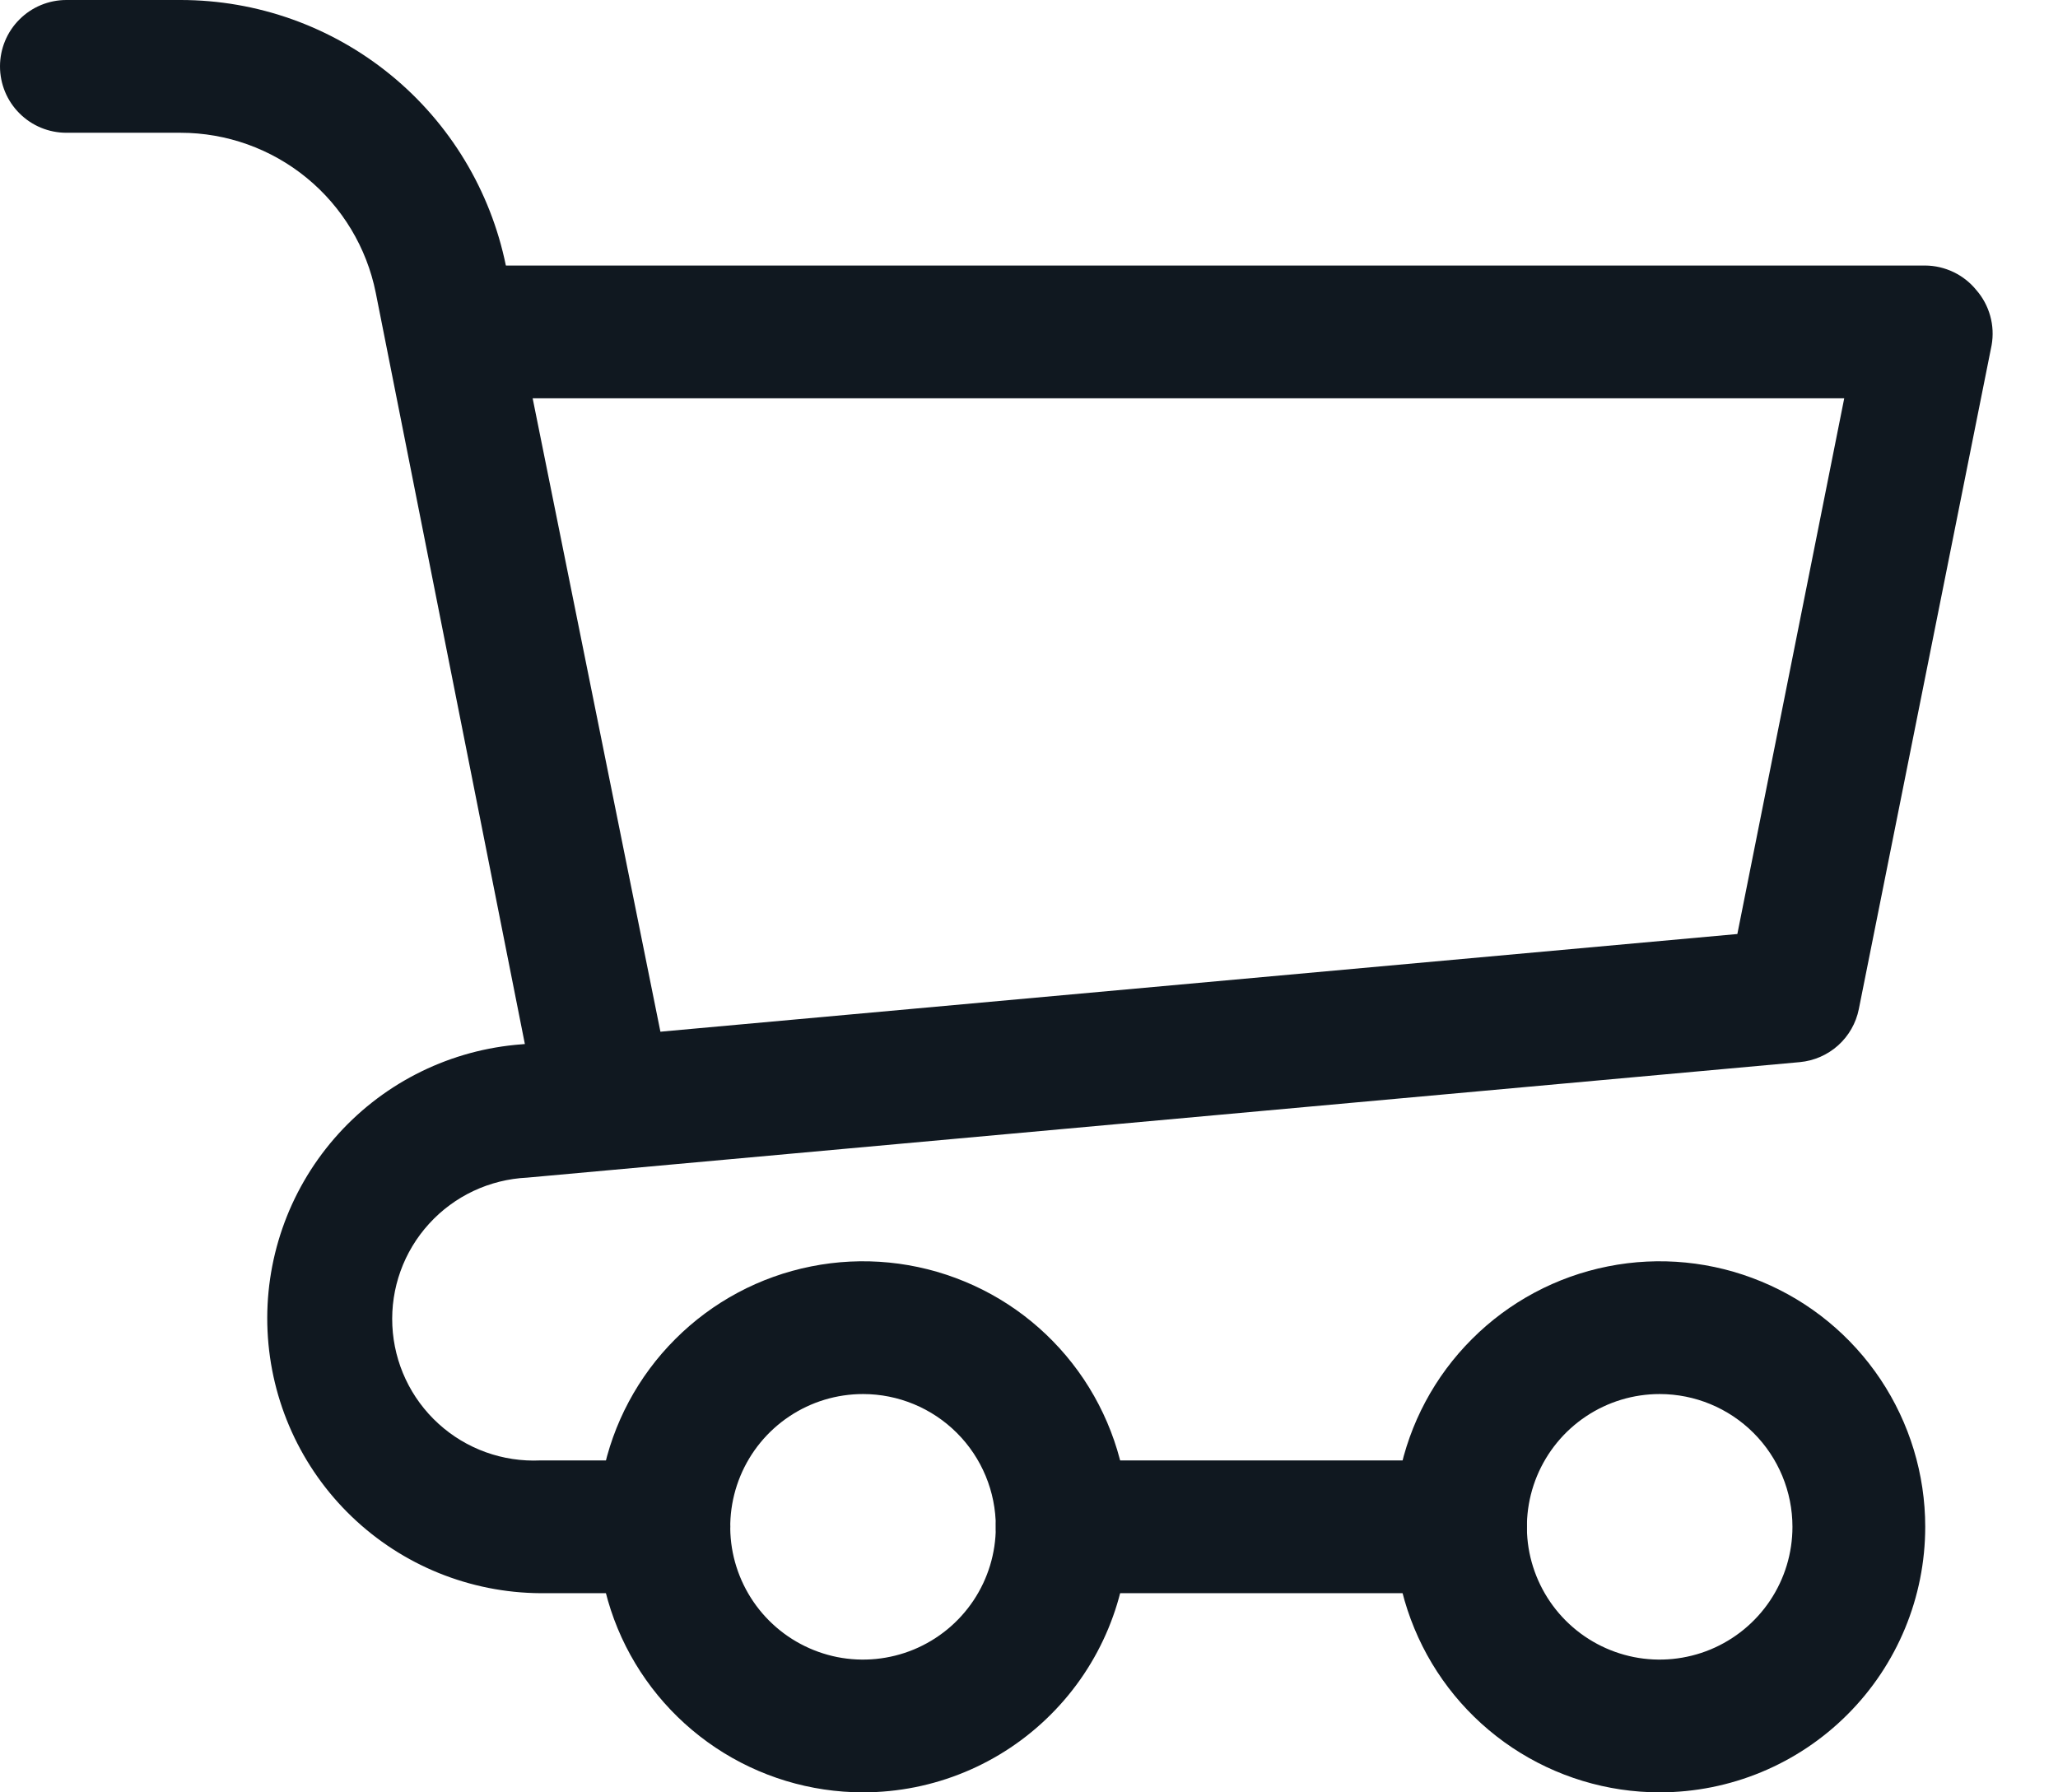 <svg width="31" height="27" viewBox="0 0 31 27" fill="none" xmlns="http://www.w3.org/2000/svg">
<path d="M9 17C8.766 17.005 8.538 16.927 8.355 16.781C8.172 16.635 8.047 16.429 8 16.2L5.66 4.41C5.524 3.731 5.156 3.119 4.62 2.68C4.085 2.241 3.413 2 2.72 2H1C0.735 2 0.48 1.895 0.293 1.707C0.105 1.52 0 1.265 0 1C0 0.735 0.105 0.48 0.293 0.293C0.48 0.105 0.735 1.04228e-07 1 1.04228e-07H2.72C3.873 -0 4.99 0.398 5.883 1.127C6.776 1.856 7.389 2.871 7.62 4L10 15.8C10.029 15.931 10.031 16.068 10.006 16.2C9.982 16.332 9.93 16.458 9.856 16.57C9.781 16.683 9.684 16.778 9.572 16.852C9.459 16.926 9.333 16.976 9.2 17H9Z" fill="#101820"/>
<path d="M10 24H8.14C7.079 23.993 6.062 23.58 5.297 22.845C4.532 22.11 4.079 21.11 4.03 20.05C3.981 18.991 4.341 17.953 5.035 17.151C5.729 16.349 6.704 15.844 7.76 15.74L26.17 14.07L27.78 6H7C6.735 6 6.48 5.895 6.293 5.707C6.105 5.52 6 5.265 6 5C6 4.735 6.105 4.48 6.293 4.293C6.48 4.105 6.735 4 7 4H29C29.148 4.001 29.293 4.035 29.427 4.099C29.56 4.163 29.677 4.255 29.77 4.37C29.868 4.482 29.939 4.615 29.979 4.759C30.019 4.903 30.026 5.053 30 5.2L28 15.2C27.958 15.412 27.848 15.604 27.688 15.748C27.527 15.892 27.325 15.98 27.11 16L7.94 17.74C7.375 17.767 6.844 18.016 6.463 18.435C6.082 18.853 5.883 19.405 5.91 19.97C5.937 20.535 6.186 21.066 6.605 21.447C7.023 21.828 7.575 22.026 8.14 22H10C10.265 22 10.52 22.105 10.707 22.293C10.895 22.48 11 22.735 11 23C11 23.265 10.895 23.52 10.707 23.707C10.52 23.895 10.265 24 10 24Z" fill="#101820"/>
<path d="M25 27C24.209 27 23.436 26.765 22.778 26.326C22.12 25.886 21.607 25.262 21.305 24.531C21.002 23.8 20.922 22.996 21.077 22.22C21.231 21.444 21.612 20.731 22.172 20.172C22.731 19.612 23.444 19.231 24.22 19.077C24.996 18.922 25.8 19.002 26.531 19.305C27.262 19.607 27.886 20.12 28.326 20.778C28.765 21.436 29 22.209 29 23C29 24.061 28.579 25.078 27.828 25.828C27.078 26.579 26.061 27 25 27ZM25 21C24.604 21 24.218 21.117 23.889 21.337C23.56 21.557 23.304 21.869 23.152 22.235C23.001 22.6 22.961 23.002 23.038 23.39C23.116 23.778 23.306 24.134 23.586 24.414C23.866 24.694 24.222 24.884 24.61 24.962C24.998 25.039 25.4 24.999 25.765 24.848C26.131 24.696 26.443 24.44 26.663 24.111C26.883 23.782 27 23.396 27 23C27 22.47 26.789 21.961 26.414 21.586C26.039 21.211 25.53 21 25 21Z" fill="#101820"/>
<path d="M13 27C12.209 27 11.435 26.765 10.778 26.326C10.12 25.886 9.607 25.262 9.304 24.531C9.002 23.8 8.923 22.996 9.077 22.22C9.231 21.444 9.612 20.731 10.172 20.172C10.731 19.612 11.444 19.231 12.22 19.077C12.996 18.922 13.8 19.002 14.531 19.305C15.262 19.607 15.886 20.12 16.326 20.778C16.765 21.436 17 22.209 17 23C17 24.061 16.579 25.078 15.828 25.828C15.078 26.579 14.061 27 13 27ZM13 21C12.604 21 12.218 21.117 11.889 21.337C11.56 21.557 11.304 21.869 11.152 22.235C11.001 22.6 10.961 23.002 11.038 23.39C11.116 23.778 11.306 24.134 11.586 24.414C11.866 24.694 12.222 24.884 12.61 24.962C12.998 25.039 13.4 24.999 13.765 24.848C14.131 24.696 14.443 24.44 14.663 24.111C14.883 23.782 15 23.396 15 23C15 22.47 14.789 21.961 14.414 21.586C14.039 21.211 13.53 21 13 21Z" fill="#101820"/>
<path d="M22 24H16C15.735 24 15.48 23.895 15.293 23.707C15.105 23.52 15 23.265 15 23C15 22.735 15.105 22.48 15.293 22.293C15.48 22.105 15.735 22 16 22H22C22.265 22 22.52 22.105 22.707 22.293C22.895 22.48 23 22.735 23 23C23 23.265 22.895 23.52 22.707 23.707C22.52 23.895 22.265 24 22 24Z" fill="#101820"/>
</svg>
